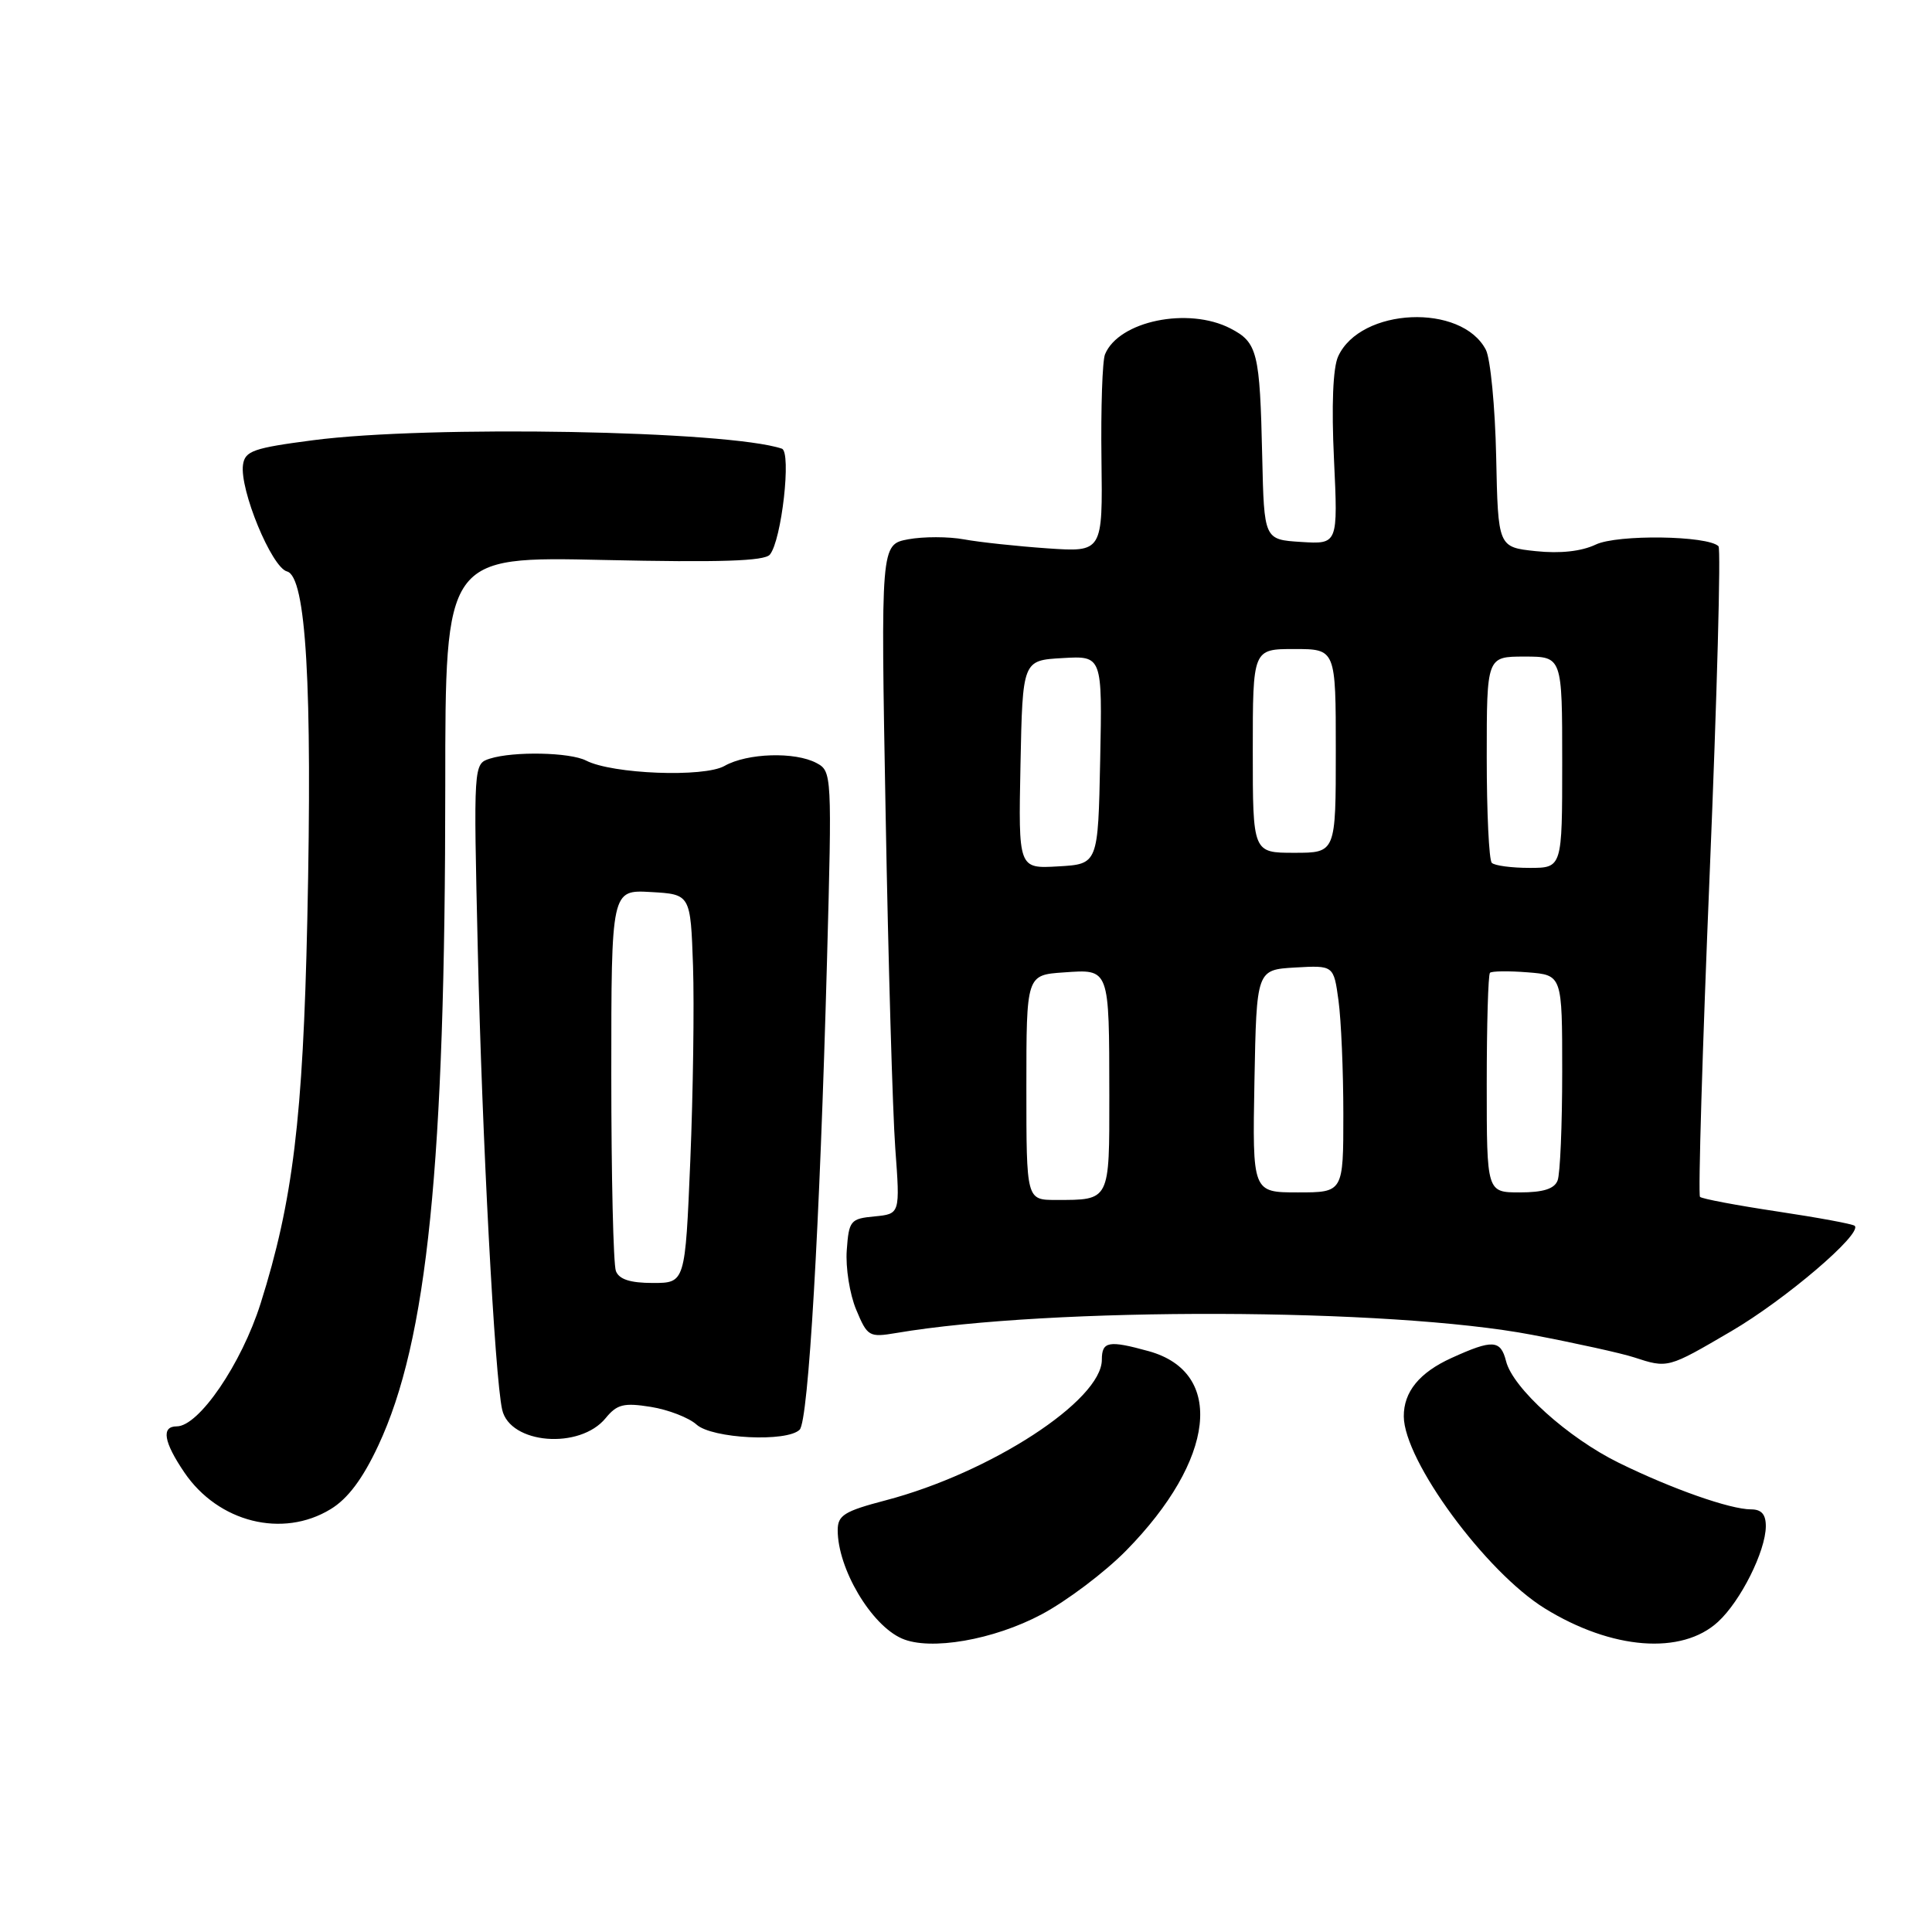 <?xml version="1.0" encoding="UTF-8" standalone="no"?>
<!DOCTYPE svg PUBLIC "-//W3C//DTD SVG 1.1//EN" "http://www.w3.org/Graphics/SVG/1.1/DTD/svg11.dtd" >
<svg xmlns="http://www.w3.org/2000/svg" xmlns:xlink="http://www.w3.org/1999/xlink" version="1.1" viewBox="0 0 256 256">
 <g >
 <path fill="currentColor"
d=" M 138.02 213.91 C 141.36 212.13 146.40 208.33 149.22 205.46 C 161.04 193.43 162.36 181.86 152.22 179.04 C 146.90 177.57 146.00 177.73 146.00 180.17 C 146.00 185.56 131.24 195.16 117.36 198.80 C 111.87 200.24 111.00 200.78 111.00 202.76 C 111.00 207.86 115.42 215.32 119.50 217.11 C 123.24 218.76 131.66 217.30 138.02 213.91 Z  M 227.66 214.89 C 230.65 212.14 233.95 205.55 233.98 202.25 C 233.99 200.67 233.41 200.00 232.03 200.00 C 229.25 200.00 221.52 197.28 214.50 193.83 C 207.76 190.52 200.45 183.93 199.56 180.36 C 198.84 177.52 197.78 177.46 192.33 179.94 C 188.08 181.87 185.99 184.43 186.01 187.68 C 186.04 193.55 196.85 208.27 204.69 213.12 C 213.58 218.61 222.85 219.33 227.66 214.89 Z  M 43.81 199.97 C 46.09 198.59 48.07 195.94 50.13 191.53 C 56.63 177.64 59.00 154.30 59.00 104.13 C 59.00 73.73 59.00 73.73 80.02 74.20 C 95.40 74.54 101.30 74.35 102.01 73.49 C 103.57 71.61 104.89 59.89 103.60 59.45 C 96.49 57.05 56.82 56.33 41.50 58.33 C 33.59 59.36 32.46 59.75 32.20 61.58 C 31.73 64.86 35.99 75.18 38.03 75.72 C 40.56 76.38 41.40 90.72 40.72 121.87 C 40.15 148.19 38.81 159.17 34.53 172.72 C 32.00 180.72 26.35 189.00 23.42 189.00 C 21.34 189.00 21.68 191.06 24.43 195.11 C 28.92 201.72 37.44 203.86 43.81 199.97 Z  M 80.26 187.90 C 81.76 186.07 82.66 185.85 86.24 186.42 C 88.55 186.79 91.28 187.85 92.29 188.76 C 94.35 190.63 104.28 191.12 105.96 189.44 C 107.12 188.28 108.62 162.56 109.58 127.36 C 110.25 102.62 110.23 102.19 108.20 101.11 C 105.35 99.58 99.01 99.78 96.00 101.49 C 93.28 103.04 81.13 102.57 77.66 100.78 C 75.51 99.68 68.07 99.53 64.92 100.52 C 62.74 101.22 62.74 101.22 63.31 125.86 C 63.87 150.56 65.56 182.50 66.54 186.79 C 67.57 191.36 76.83 192.11 80.26 187.90 Z  M 229.39 176.40 C 236.56 172.21 246.80 163.47 245.76 162.43 C 245.53 162.19 240.92 161.34 235.53 160.53 C 230.14 159.72 225.51 158.85 225.26 158.59 C 225.00 158.33 225.58 138.96 226.55 115.55 C 227.52 92.14 228.04 72.71 227.71 72.38 C 226.29 70.96 214.30 70.79 211.44 72.16 C 209.54 73.06 206.73 73.37 203.50 73.03 C 198.50 72.50 198.50 72.50 198.25 60.50 C 198.11 53.90 197.49 47.54 196.89 46.36 C 193.68 40.15 180.26 40.75 177.31 47.23 C 176.62 48.73 176.42 53.76 176.76 60.86 C 177.29 72.12 177.29 72.12 172.39 71.81 C 167.50 71.50 167.50 71.50 167.25 60.50 C 166.94 46.64 166.63 45.38 163.04 43.52 C 157.45 40.63 148.24 42.53 146.42 46.95 C 146.07 47.80 145.86 54.05 145.95 60.83 C 146.11 73.16 146.11 73.16 138.80 72.66 C 134.79 72.38 129.81 71.85 127.74 71.47 C 125.68 71.09 122.35 71.09 120.34 71.46 C 116.70 72.15 116.70 72.15 117.35 107.82 C 117.70 127.45 118.28 147.40 118.63 152.18 C 119.27 160.85 119.27 160.85 115.89 161.18 C 112.69 161.48 112.48 161.73 112.20 165.66 C 112.03 167.94 112.59 171.49 113.45 173.54 C 114.94 177.11 115.16 177.23 118.75 176.63 C 139.24 173.15 184.18 173.28 203.00 176.87 C 208.78 177.97 214.85 179.31 216.50 179.85 C 221.01 181.32 220.97 181.33 229.39 176.40 Z  M 81.61 168.42 C 81.27 167.55 81.00 155.82 81.00 142.37 C 81.00 117.90 81.00 117.90 86.25 118.20 C 91.50 118.50 91.50 118.50 91.83 128.00 C 92.00 133.22 91.84 144.81 91.47 153.75 C 90.79 170.00 90.79 170.00 86.50 170.00 C 83.51 170.00 82.03 169.52 81.61 168.42 Z  M 136.00 144.10 C 136.00 129.19 136.00 129.19 140.95 128.85 C 147.06 128.42 146.97 128.18 146.99 145.14 C 147.00 159.21 147.11 159.00 139.92 159.00 C 136.00 159.00 136.00 159.00 136.00 144.10 Z  M 166.22 143.25 C 166.50 128.50 166.50 128.50 171.61 128.20 C 176.72 127.91 176.72 127.91 177.36 132.59 C 177.71 135.17 178.00 141.94 178.00 147.64 C 178.00 158.00 178.00 158.00 171.97 158.00 C 165.95 158.00 165.95 158.00 166.22 143.25 Z  M 197.00 143.67 C 197.00 135.78 197.19 129.14 197.43 128.90 C 197.67 128.67 199.92 128.64 202.43 128.84 C 207.00 129.20 207.00 129.20 207.00 142.02 C 207.00 149.07 206.73 155.55 206.39 156.42 C 205.97 157.53 204.48 158.00 201.39 158.00 C 197.00 158.00 197.00 158.00 197.00 143.67 Z  M 135.22 101.30 C 135.50 87.50 135.50 87.50 140.78 87.20 C 146.06 86.89 146.06 86.89 145.78 100.70 C 145.50 114.50 145.50 114.50 140.22 114.80 C 134.94 115.11 134.94 115.11 135.22 101.30 Z  M 197.67 114.33 C 197.30 113.97 197.00 107.67 197.00 100.33 C 197.00 87.00 197.00 87.00 202.00 87.00 C 207.00 87.00 207.00 87.00 207.00 101.00 C 207.00 115.00 207.00 115.00 202.67 115.00 C 200.28 115.00 198.03 114.70 197.67 114.33 Z  M 166.00 99.50 C 166.00 86.00 166.00 86.00 171.50 86.00 C 177.00 86.00 177.00 86.00 177.00 99.50 C 177.00 113.00 177.00 113.00 171.50 113.00 C 166.00 113.00 166.00 113.00 166.00 99.50 Z "/>
</g>
</svg>